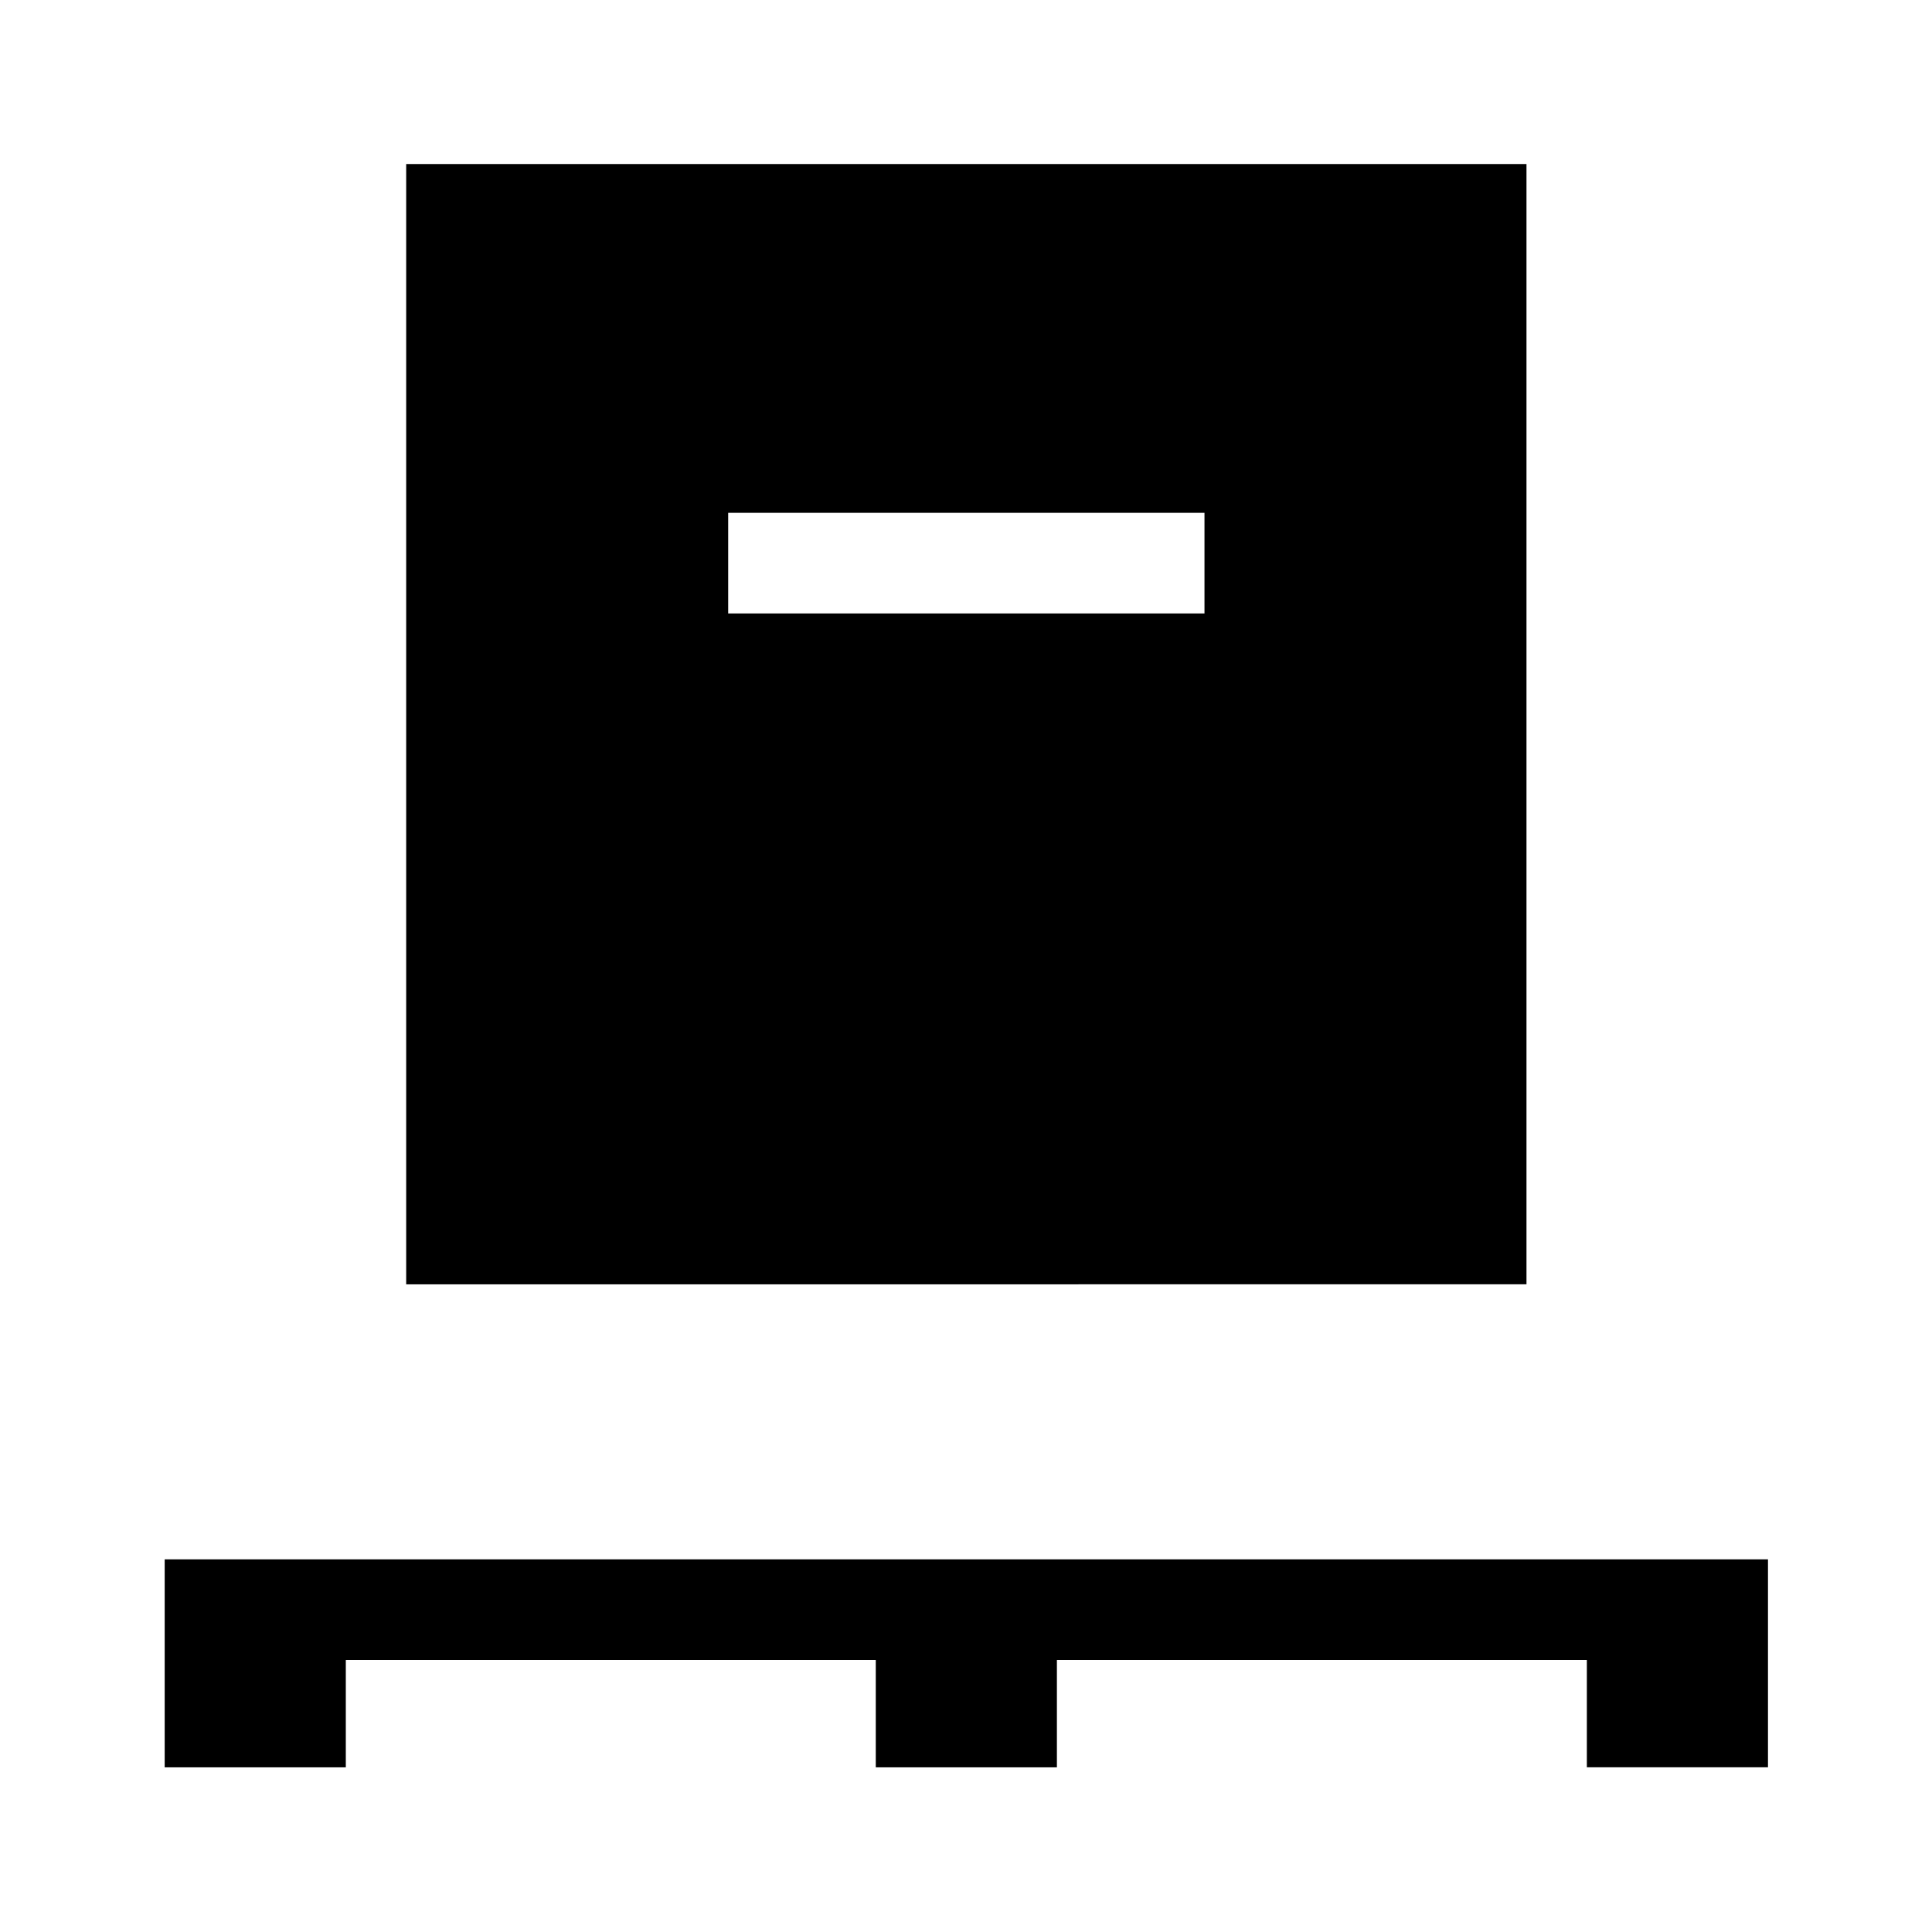 <svg xmlns="http://www.w3.org/2000/svg" height="40" viewBox="0 -960 960 960" width="40"><path d="M81.83-81.83v-103.34H878.5v103.34h-90v-53.34H525.17v53.34h-90v-53.34H171.83v53.34h-90Zm120-240V-878.5H758.5v556.67H201.83Zm160-333.34H598.5v-50H361.83v50Z"/></svg>